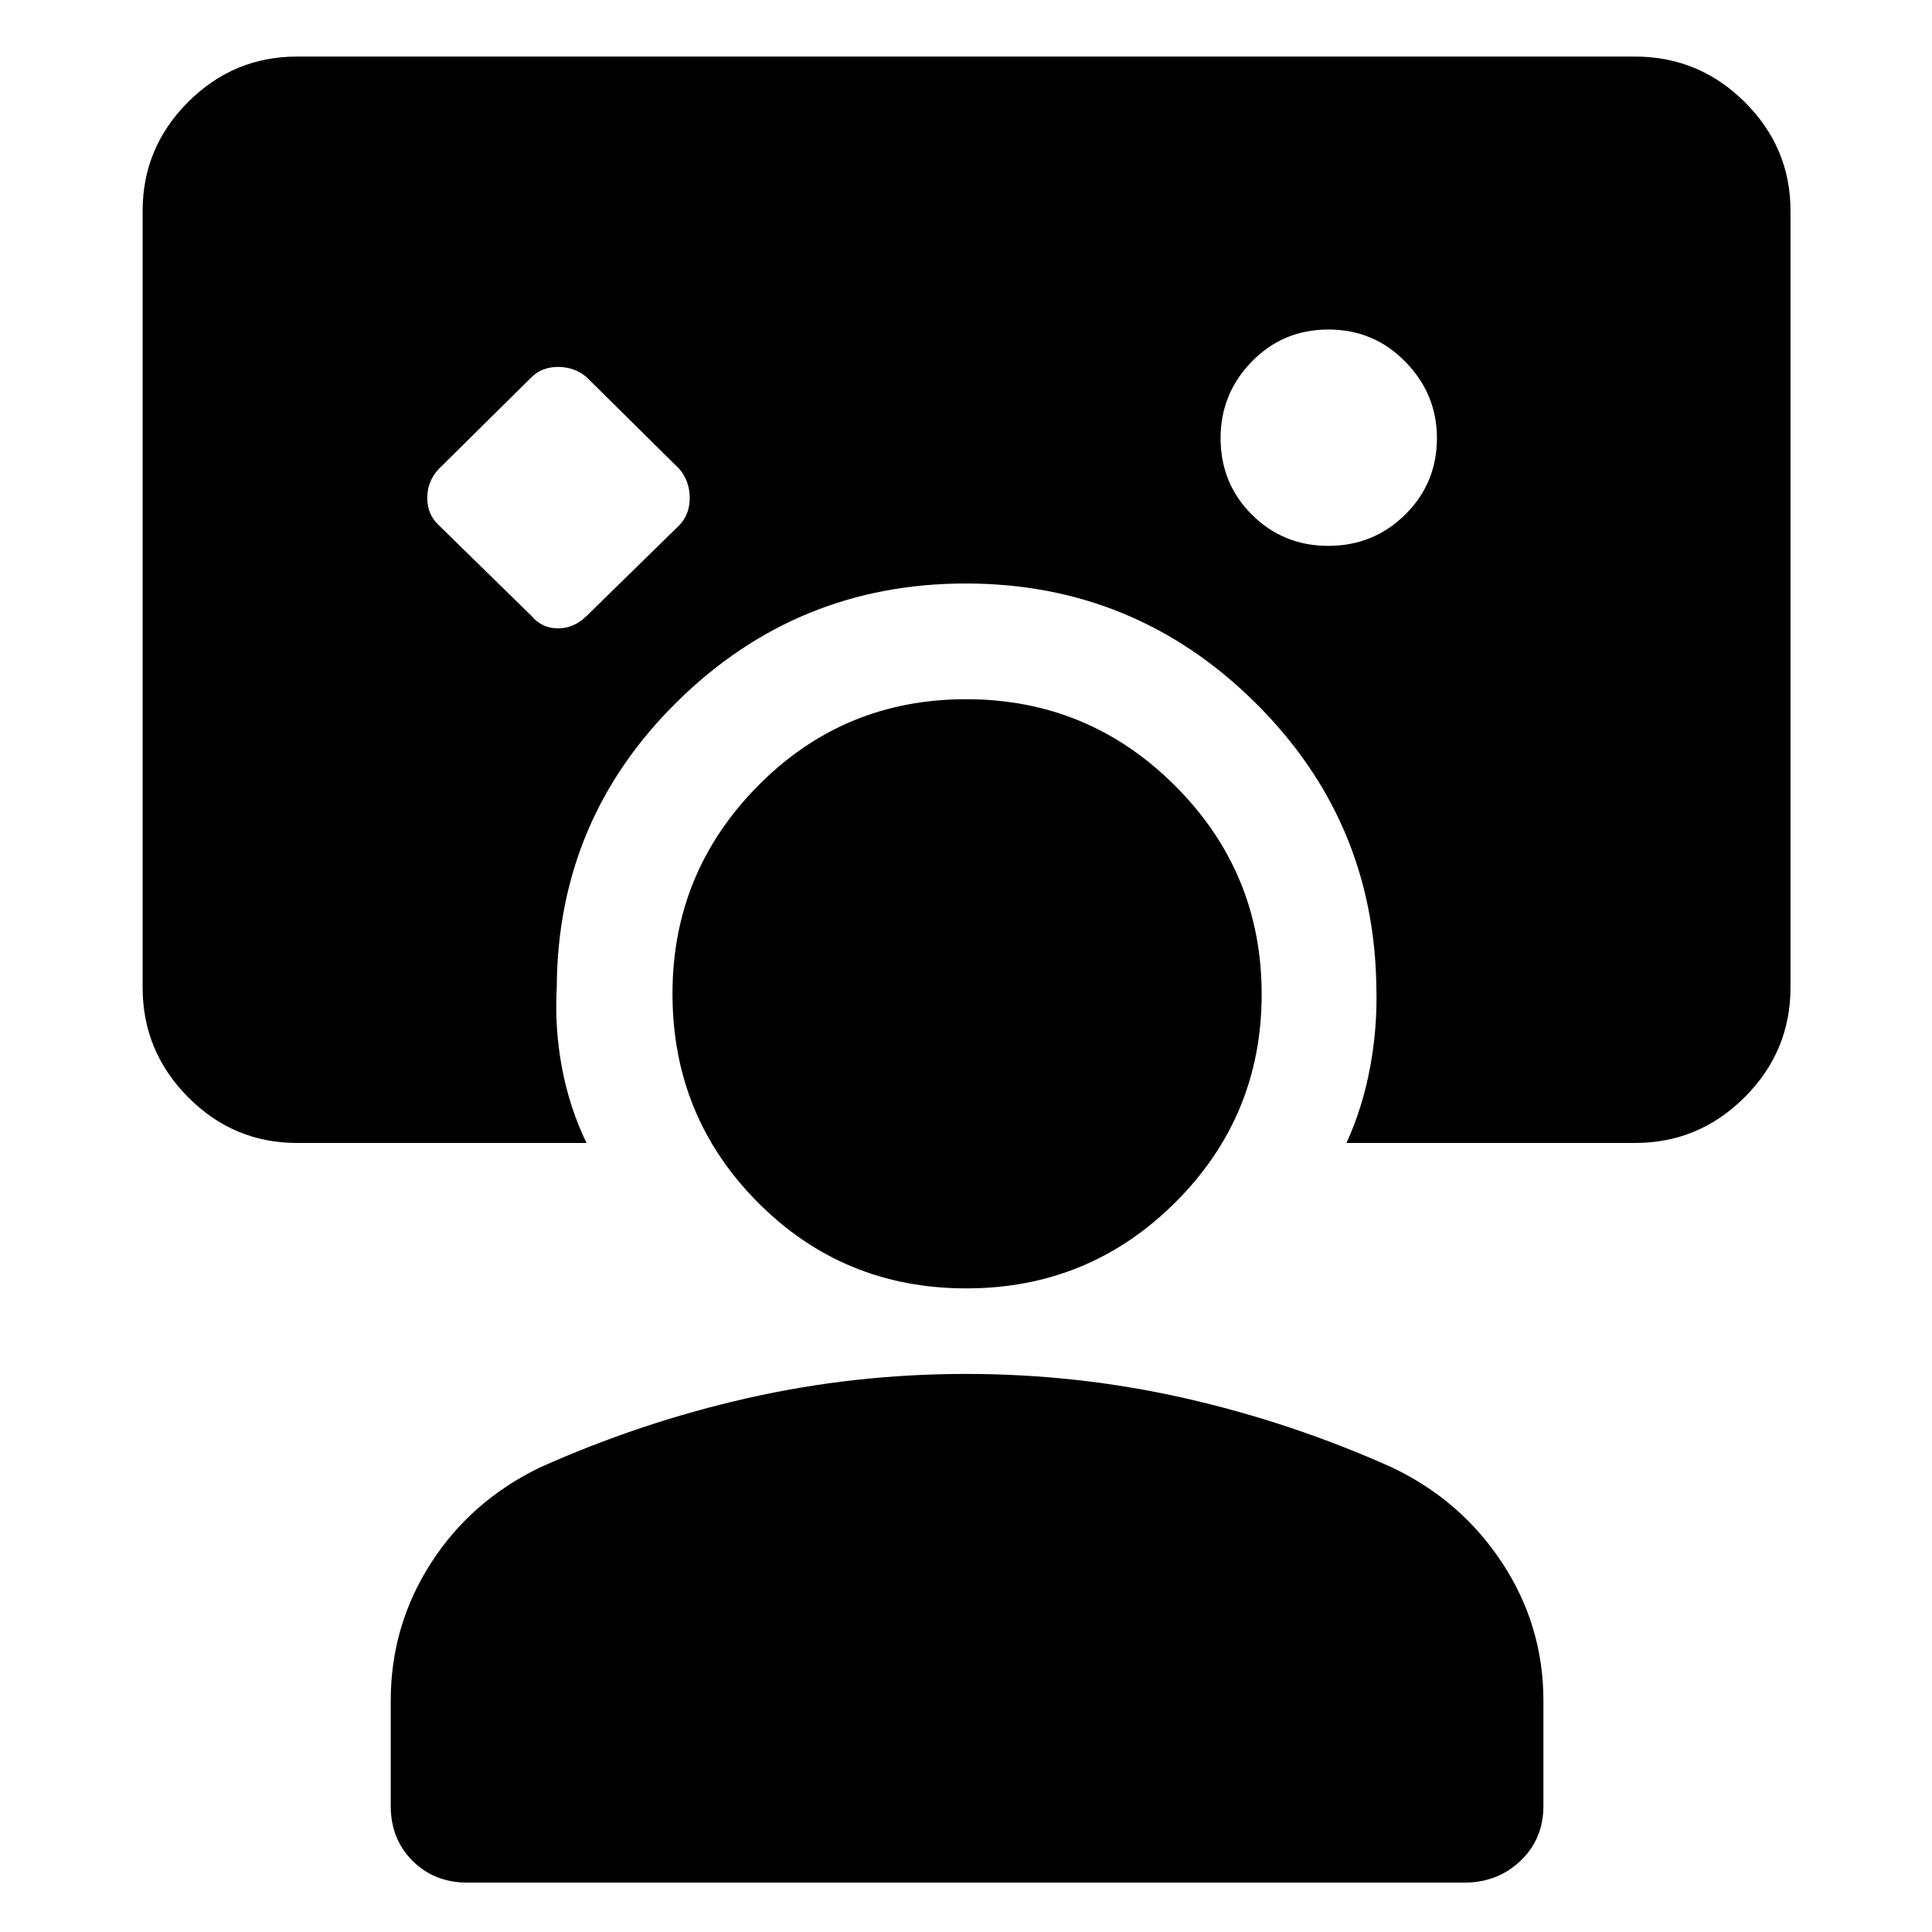 <svg xmlns="http://www.w3.org/2000/svg" height="48" viewBox="0 -960 960 960" width="48"><path d="M264.152-653.892q5.201 6.13 13.125 6.13t14.158-6.13l46.217-45.217q5.065-5.28 5.065-13.481 0-8.2-5.065-14.302l-46.217-45.717q-6.006-5.065-14.112-5.065t-13.275 5.168l-46.113 45.614q-5.631 6.102-5.631 14.302 0 8.201 5.631 13.481l46.217 45.217Zm395.907-34.869q22.441 0 38.191-15.559 15.75-15.559 15.75-38 0-21.876-15.662-37.908-15.662-16.033-38.25-16.033T622-780.317q-15.5 15.945-15.5 37.968 0 22.588 15.559 38.088t38 15.5ZM232.261-24.543q-16.457 0-27.283-10.826t-10.826-27.283v-52.304q0-37.129 19.848-68.141 19.848-31.012 54.109-47.642 50.13-22.5 103.269-34.533Q424.517-277.304 480-277.304t108.622 12.032q53.139 12.033 103.269 34.533 34.317 16.404 54.67 47.529 20.352 31.125 20.352 68.254v52.304q0 16.457-11.394 27.283t-27.78 10.826H232.261Zm247.876-295.261q-61.028 0-103.507-42.664-42.478-42.664-42.478-103.75 0-60.326 42.507-103.337t103.37-43.011q60.862 0 103.873 43.011t43.011 103.62q0 60.609-42.874 103.37-42.873 42.761-103.902 42.761Zm-188.702-72.261H147.587q-31.538 0-54.128-22.756t-22.59-54.527v-385.826q0-31.538 22.59-54.128t54.128-22.59h664.826q31.771 0 54.527 22.59t22.756 54.128v385.826q0 31.771-22.756 54.527t-54.527 22.756H669.065q7.957-17.456 11.685-37.326 3.729-19.87 3.163-39.957-1.065-83.326-60.708-142.022t-143.337-58.696q-83.694 0-143.261 58.608-59.567 58.608-59.955 142.11-1.131 20.087 2.598 39.957 3.728 19.87 12.185 37.326Z"/></svg>